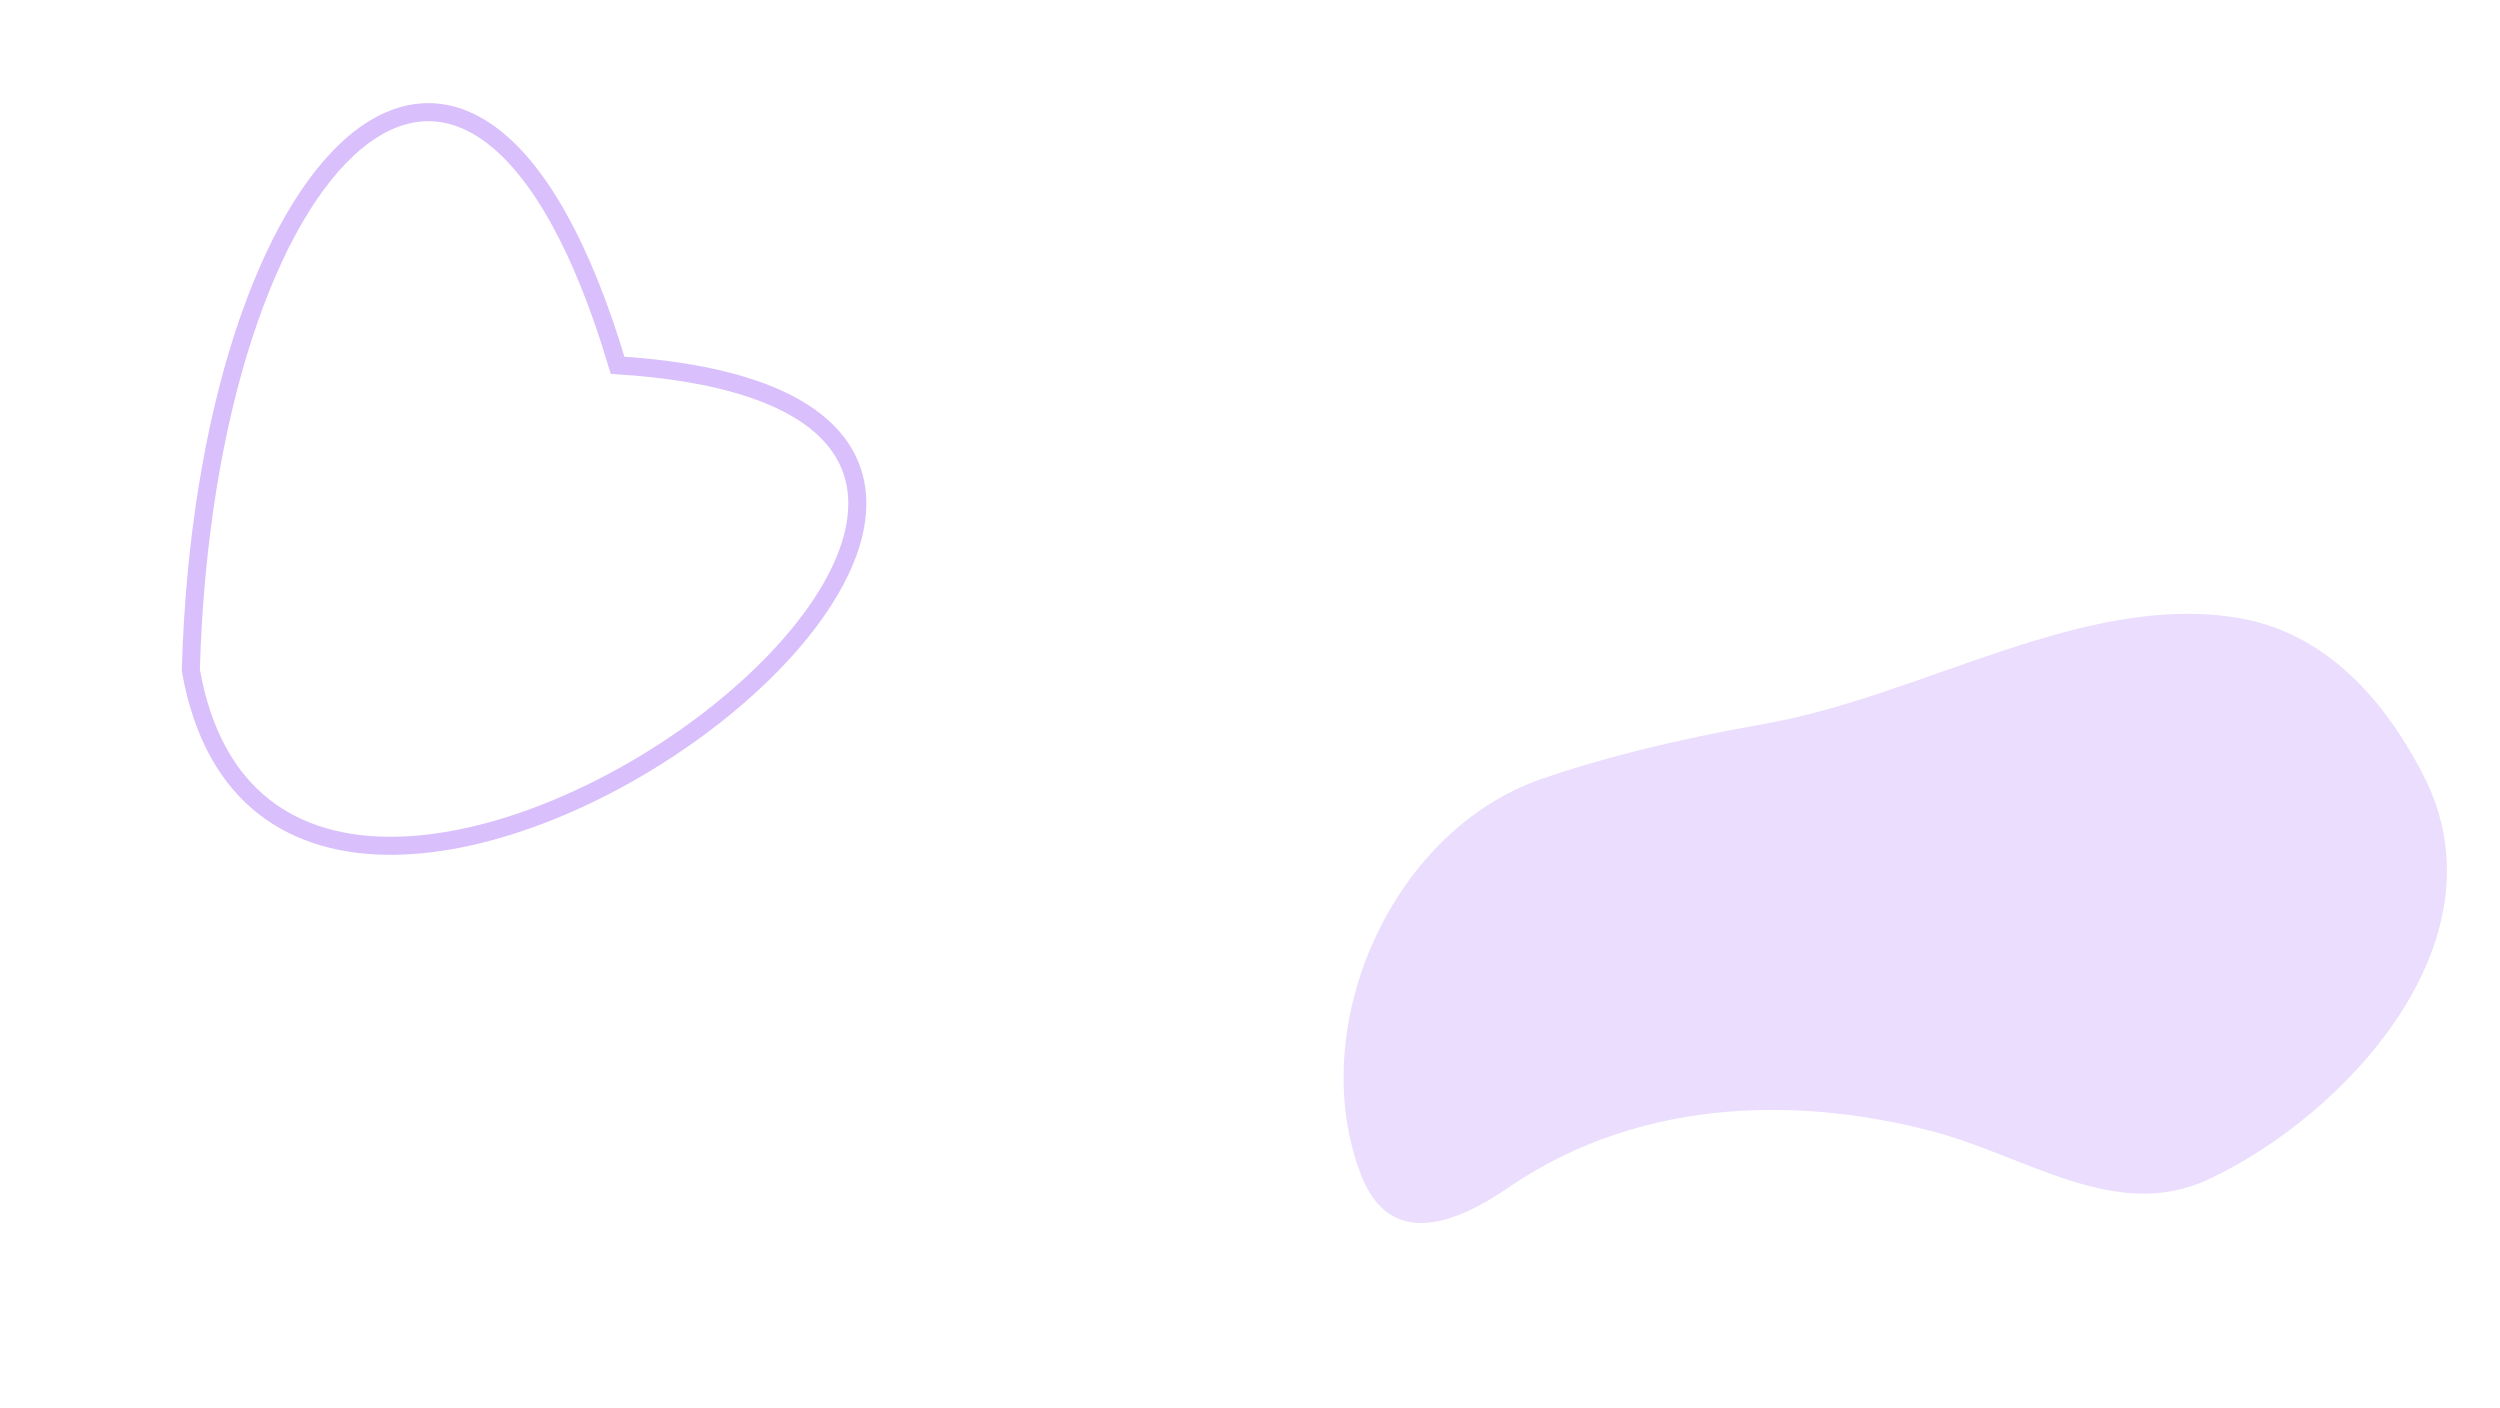 <svg width="277" height="156" fill="none" xmlns="http://www.w3.org/2000/svg"><path d="M170.729 86.333c6.31-2.204 14.446-4.31 24.829-6.14 17.487-3.083 35.467-14.644 52.524-11.71 7.281 1.252 14.631 6.128 20.437 17.43 9.474 18.441-8.867 37.785-23.843 44.775-10.193 4.758-20.124-2.575-30.442-5.304-13.525-3.577-31.678-4.368-47.148 6.228-9.39 6.433-14.114 4.147-16.259-1.376-6.279-16.166 3.143-38.05 19.902-43.903z" fill="#AC73F9" fill-opacity=".24"/><path d="M68.43 40.473c77.121 4.925-37.228 90.77-47.288 33.787 1.626-57.363 31.303-87.47 47.288-33.787z" stroke="#AC73F9" stroke-opacity=".46" stroke-width="2"/></svg>